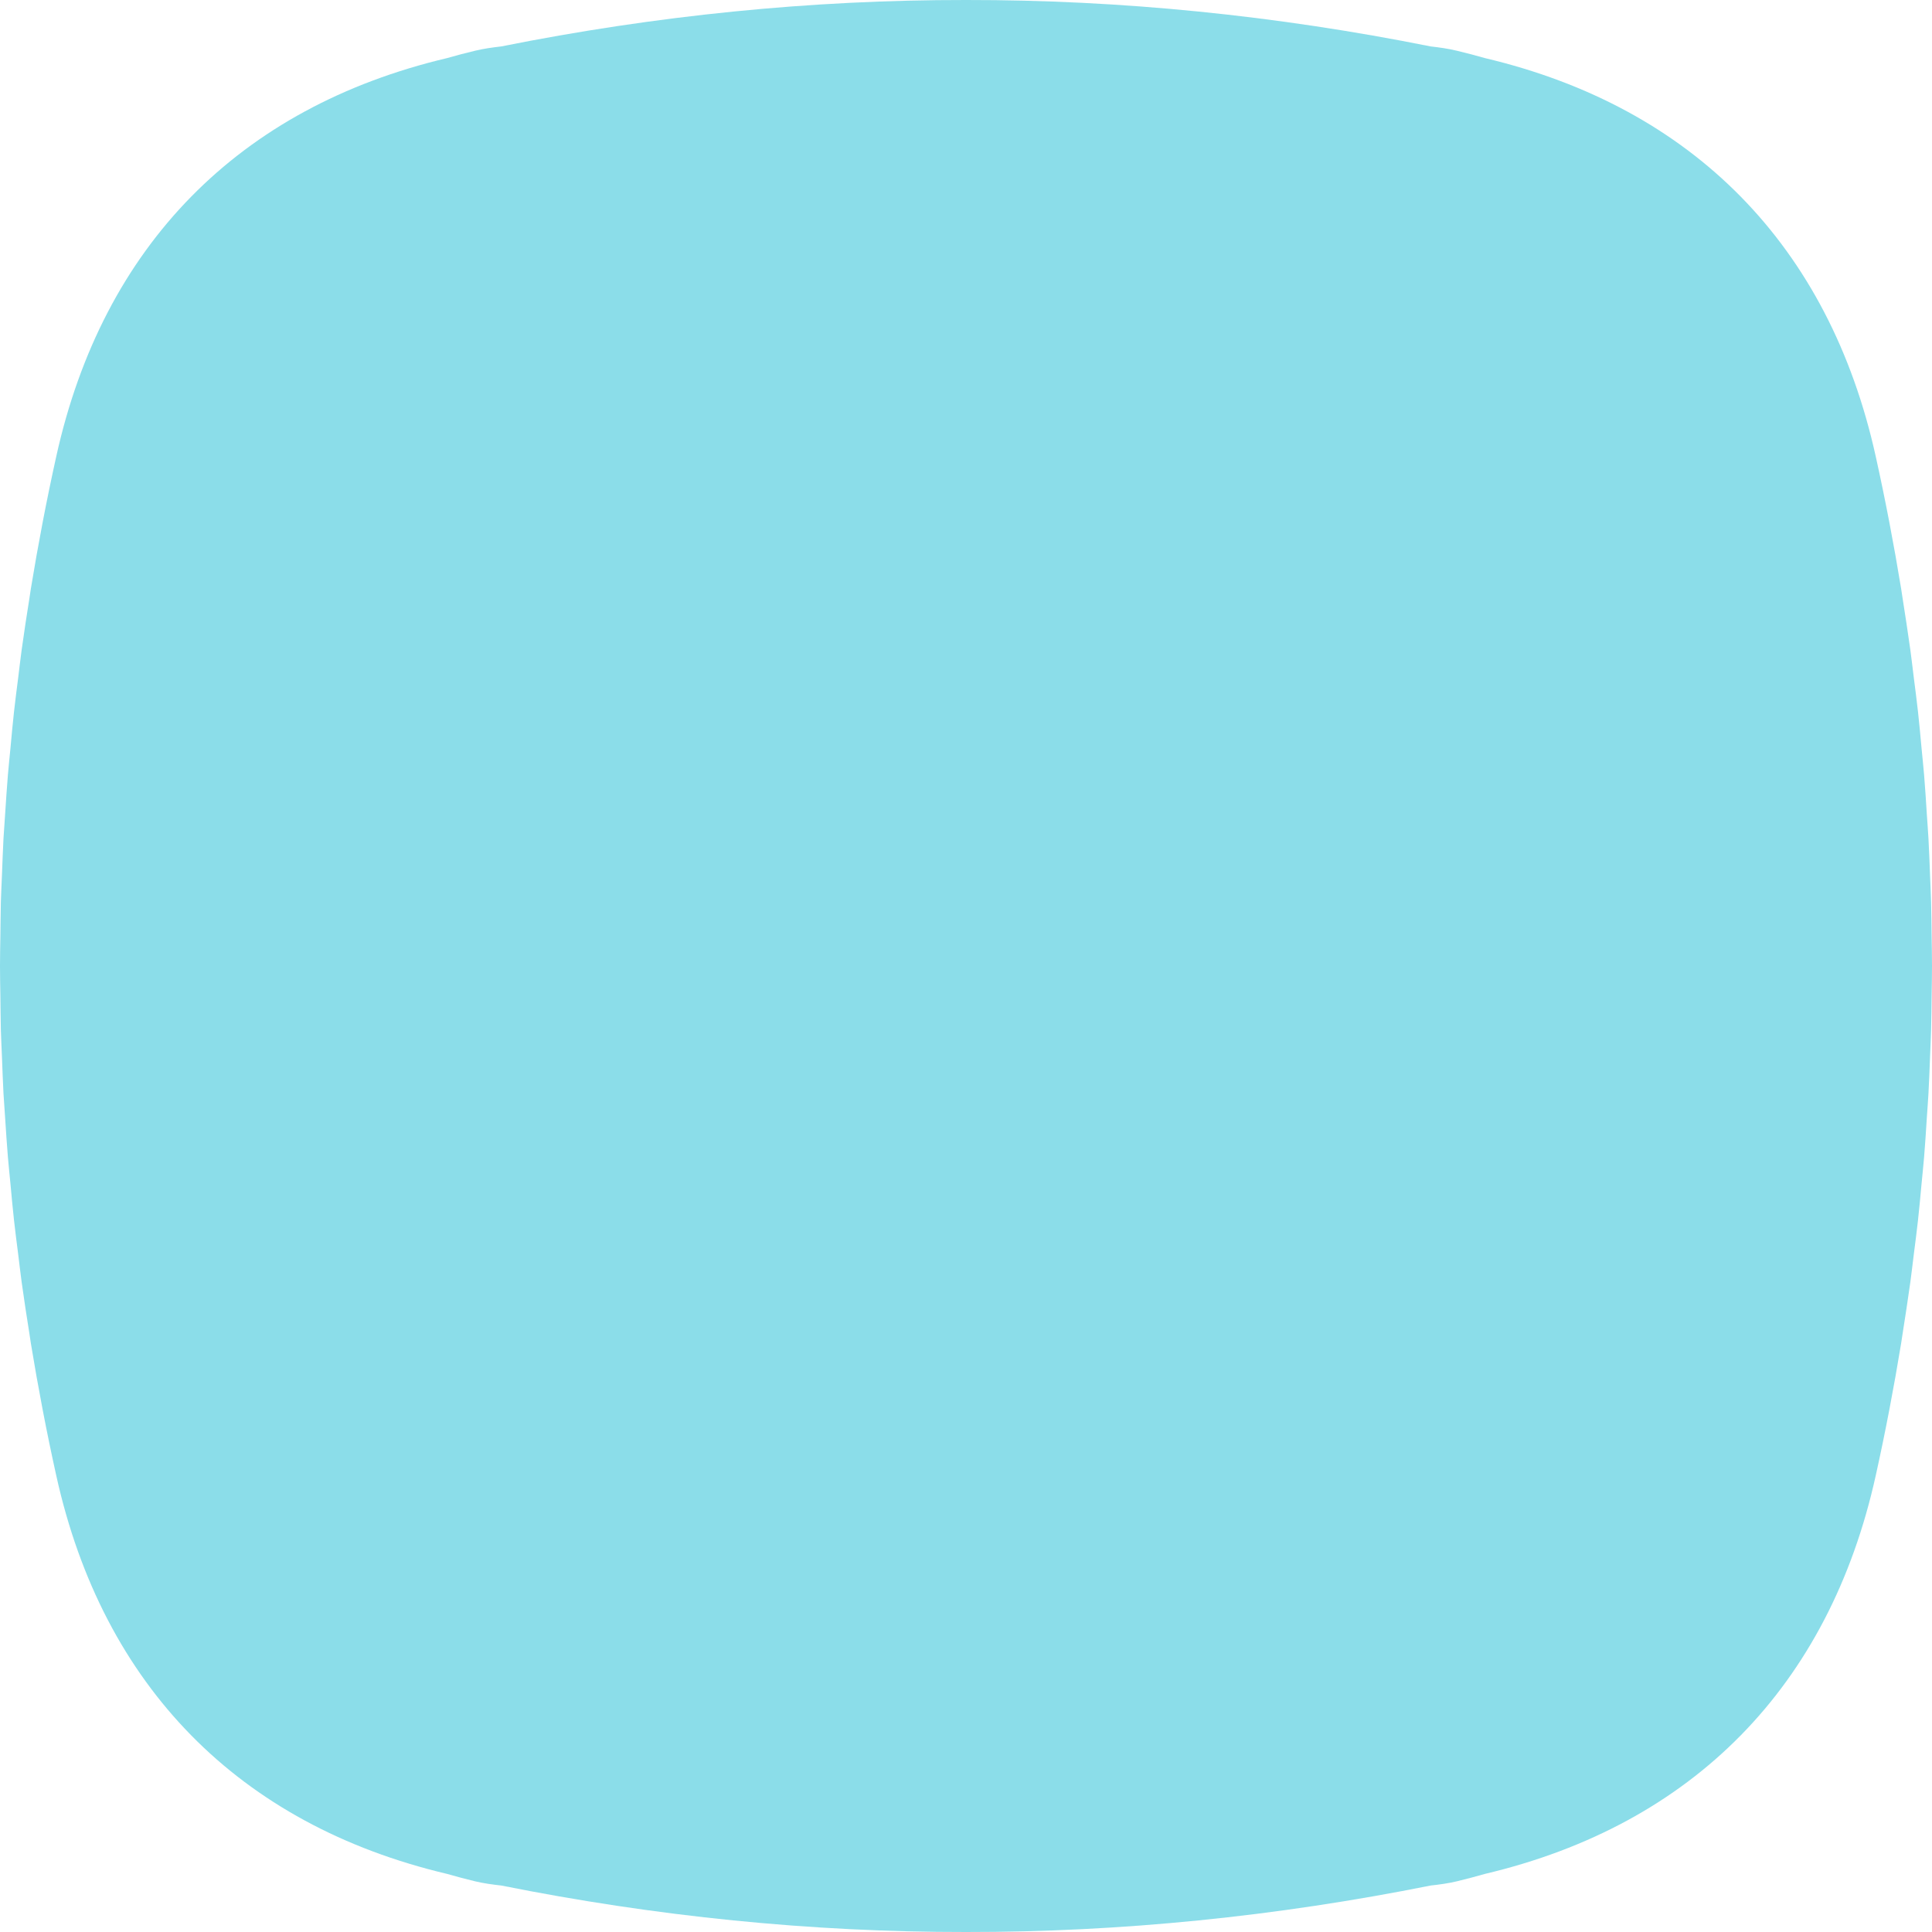 <?xml version="1.0" encoding="UTF-8"?>
<svg width="36px" height="36px" viewBox="0 0 36 36" version="1.1" xmlns="http://www.w3.org/2000/svg" xmlns:xlink="http://www.w3.org/1999/xlink">
    <!-- Generator: Sketch 61 (89581) - https://sketch.com -->
    <title>Combined Shape Copy 6</title>
    <desc>Created with Sketch.</desc>
    <g id="Page-1" stroke="none" stroke-width="1" fill="none" fill-rule="evenodd">
        <g id="Notifications" transform="translate(-140, -234)" fill="#8BDDE9">
            <path d="M175.597,257.886 C175.621,257.712 175.64,257.538 175.662,257.364 C175.689,257.153 175.717,256.941 175.74,256.729 C175.765,256.502 175.785,256.276 175.806,256.051 C175.822,255.886 175.839,255.721 175.853,255.557 C175.873,255.317 175.888,255.077 175.903,254.836 C175.913,254.683 175.926,254.53 175.934,254.377 C175.947,254.145 175.955,253.913 175.964,253.682 C175.97,253.518 175.979,253.354 175.983,253.19 C175.989,252.979 175.99,252.768 175.993,252.558 C175.996,252.372 176,252.186 176,252 C176,251.814 175.996,251.628 175.993,251.442 C175.99,251.232 175.989,251.021 175.983,250.81 C175.979,250.646 175.97,250.482 175.964,250.318 C175.955,250.087 175.947,249.855 175.934,249.623 C175.926,249.47 175.913,249.317 175.903,249.164 C175.888,248.923 175.873,248.683 175.853,248.443 C175.839,248.279 175.822,248.114 175.806,247.949 C175.785,247.724 175.765,247.497 175.74,247.271 C175.717,247.059 175.689,246.848 175.662,246.636 C175.64,246.462 175.621,246.288 175.597,246.114 C175.552,245.79 175.502,245.466 175.451,245.141 C175.441,245.084 175.434,245.026 175.425,244.97 C175.29,244.146 175.133,243.323 174.951,242.502 C174.084,238.582 171.544,235.999 167.671,235.083 C167.5,235.034 167.326,234.988 167.149,234.946 C166.99,234.907 166.825,234.884 166.658,234.865 C163.78,234.289 160.89,233.997 158,234 C155.11,233.997 152.219,234.289 149.341,234.865 C149.175,234.884 149.01,234.907 148.85,234.946 C148.673,234.988 148.5,235.034 148.329,235.083 C144.456,235.999 141.916,238.581 141.049,242.502 C140.867,243.323 140.71,244.146 140.575,244.97 C140.566,245.027 140.558,245.085 140.549,245.143 C140.497,245.466 140.448,245.79 140.403,246.113 C140.379,246.288 140.36,246.462 140.338,246.636 C140.311,246.848 140.283,247.06 140.26,247.272 C140.235,247.498 140.215,247.724 140.194,247.95 C140.178,248.114 140.161,248.278 140.147,248.443 C140.127,248.683 140.112,248.923 140.096,249.163 C140.086,249.316 140.074,249.47 140.065,249.623 C140.053,249.855 140.045,250.086 140.036,250.317 C140.029,250.481 140.021,250.646 140.016,250.81 C140.011,251.021 140.01,251.232 140.007,251.442 C140.004,251.628 140,251.814 140,252 C140,252.186 140.004,252.372 140.007,252.558 C140.01,252.768 140.011,252.979 140.016,253.19 C140.021,253.354 140.029,253.519 140.036,253.683 C140.045,253.914 140.053,254.145 140.065,254.377 C140.074,254.53 140.086,254.684 140.096,254.837 C140.112,255.077 140.127,255.317 140.147,255.557 C140.161,255.721 140.178,255.886 140.194,256.05 C140.215,256.276 140.235,256.502 140.26,256.728 C140.283,256.94 140.311,257.152 140.338,257.364 C140.36,257.538 140.379,257.712 140.403,257.887 C140.448,258.21 140.497,258.534 140.549,258.857 C140.558,258.915 140.566,258.973 140.575,259.03 C140.71,259.854 140.867,260.677 141.049,261.498 C141.916,265.419 144.456,268.001 148.329,268.917 C148.5,268.966 148.673,269.012 148.85,269.055 C149.01,269.093 149.175,269.116 149.341,269.134 C152.219,269.71 155.11,270.003 158,270 C160.89,270.003 163.78,269.71 166.658,269.134 C166.825,269.116 166.99,269.093 167.149,269.055 C167.326,269.012 167.5,268.966 167.671,268.917 C171.544,268.001 174.084,265.418 174.951,261.498 C175.133,260.677 175.29,259.854 175.425,259.03 C175.434,258.973 175.441,258.916 175.451,258.859 C175.502,258.534 175.552,258.21 175.597,257.886" id="Combined-Shape-Copy-6"></path>
        </g>
    </g>
</svg>